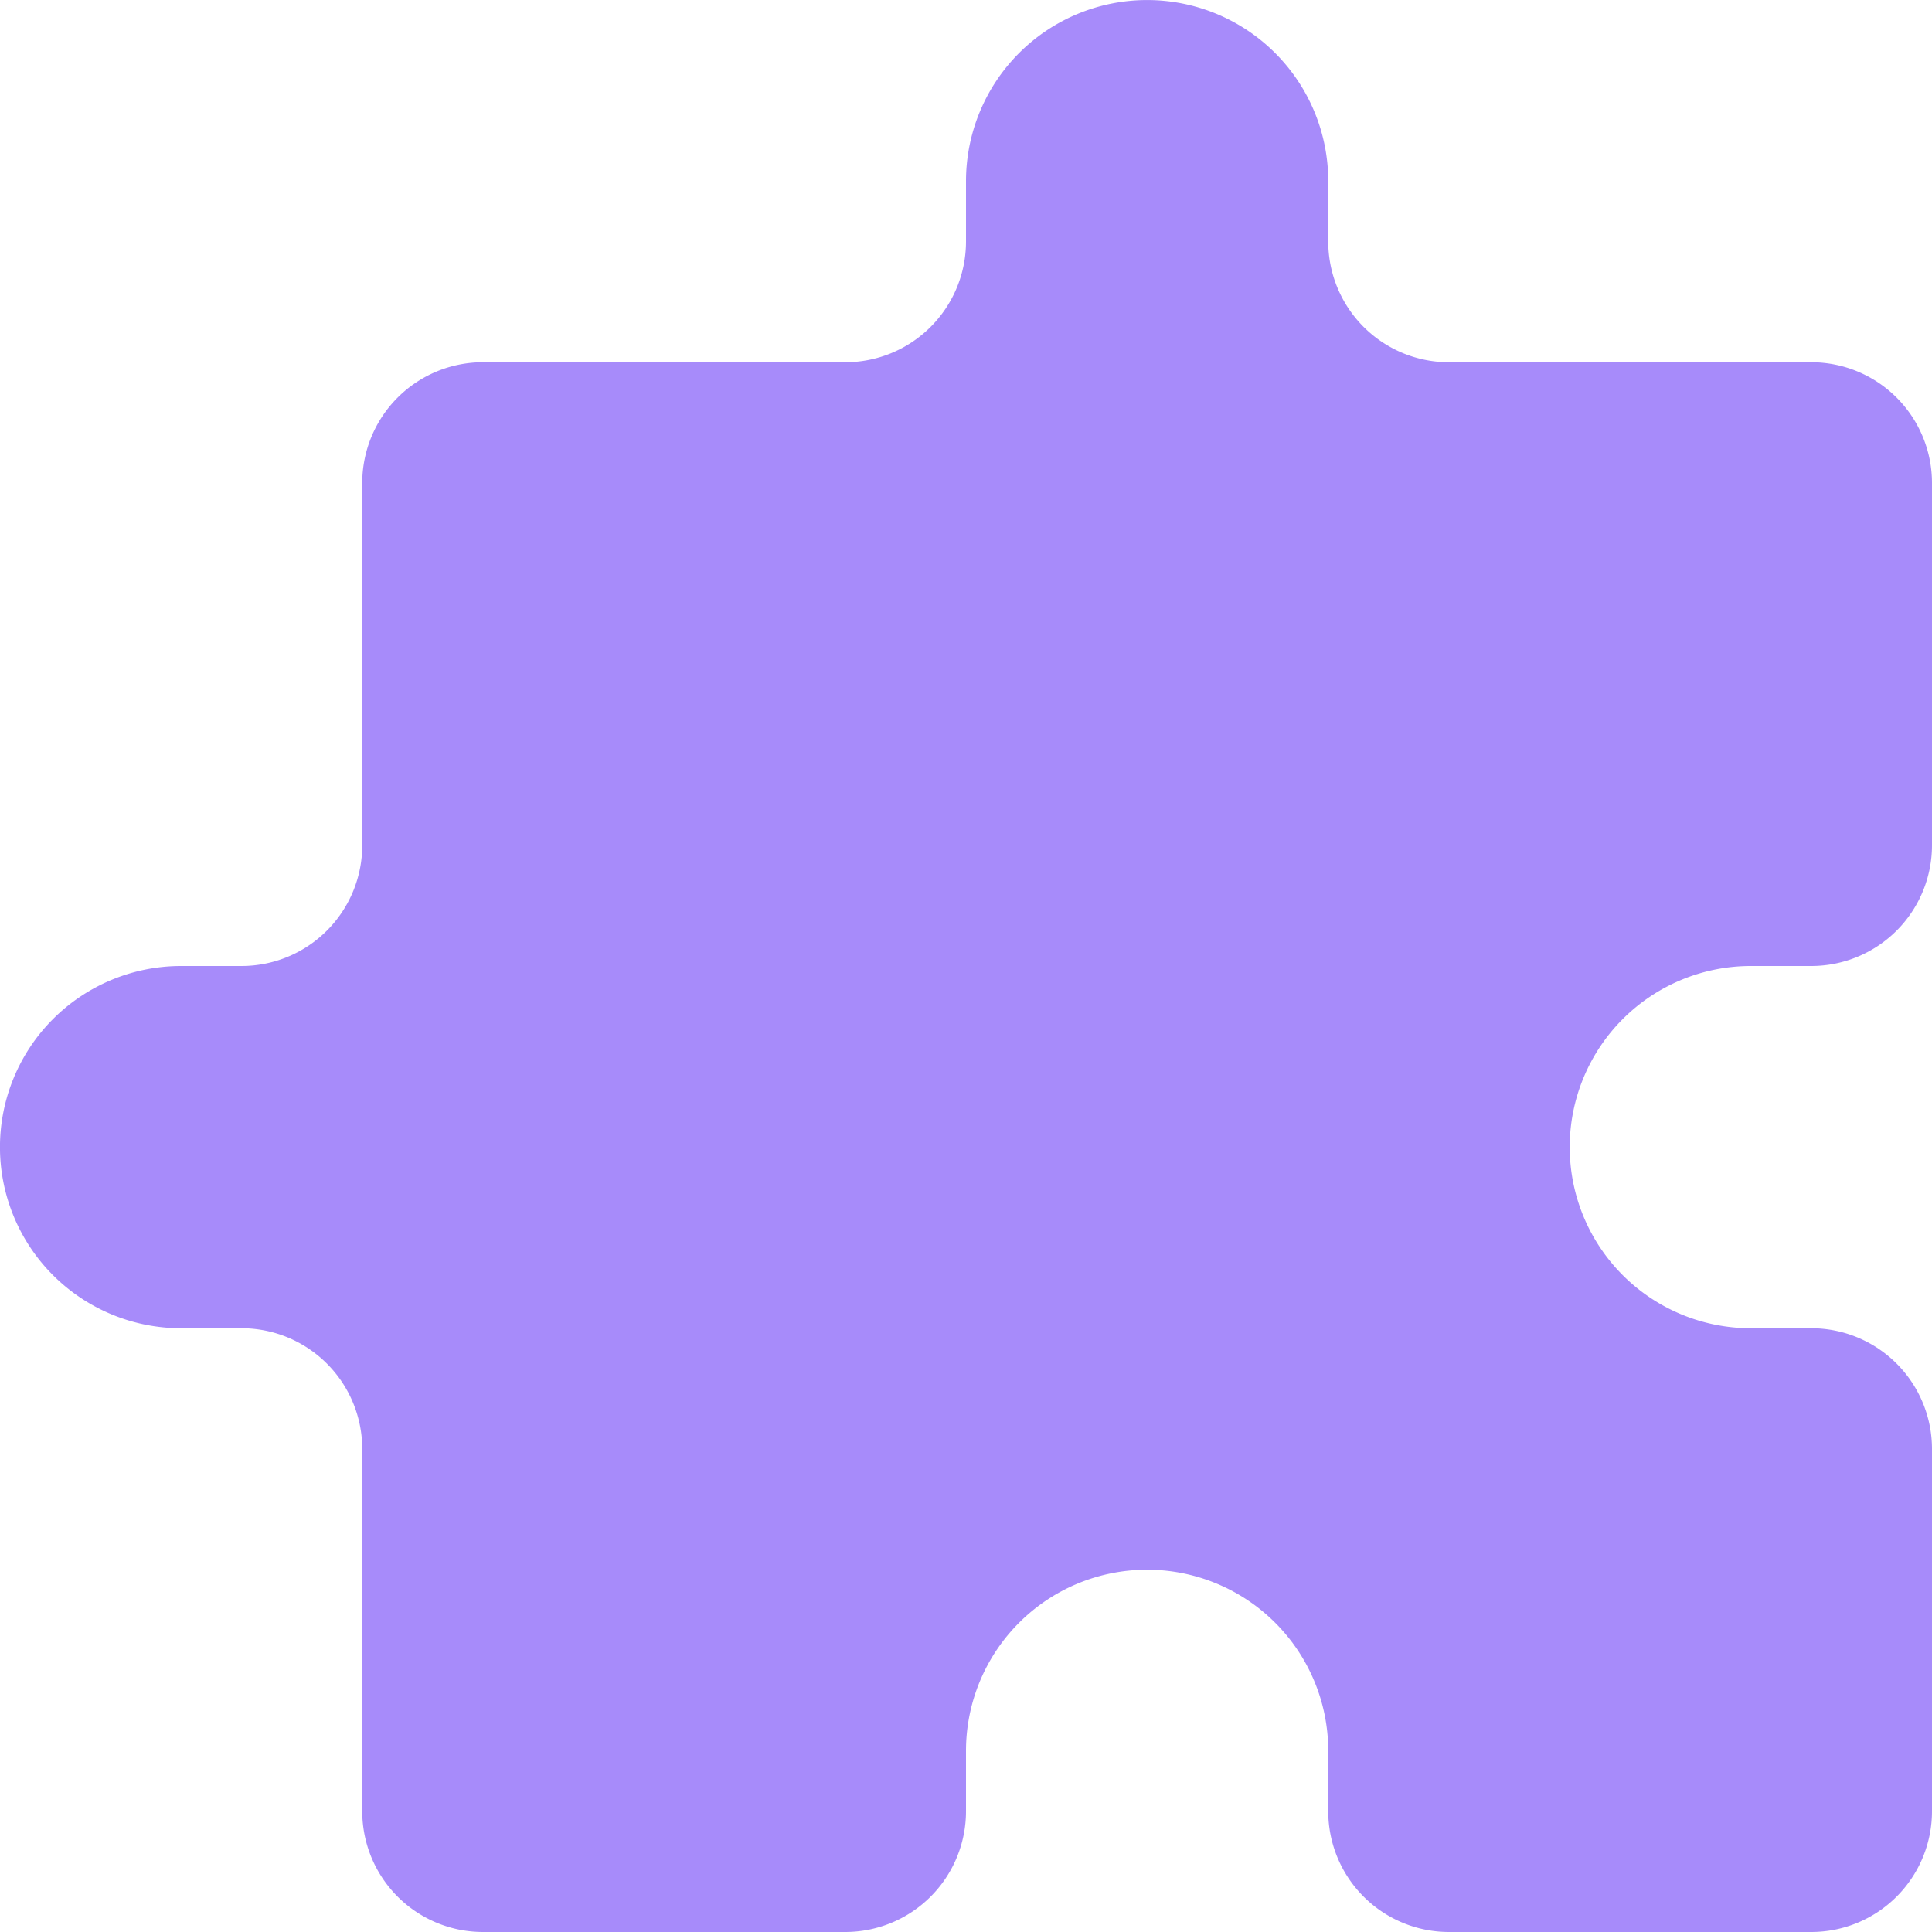 <svg xmlns="http://www.w3.org/2000/svg" width="30" height="30" fill="none" viewBox="0 0 30 30">
  <path fill="#A78BFA" d="M15 2.813a2.812 2.812 0 115.625 0v.937A1.875 1.875 0 0022.5 5.625h5.625A1.875 1.875 0 0130 7.5v5.625A1.875 1.875 0 0128.125 15h-.938a2.812 2.812 0 100 5.625h.938A1.875 1.875 0 0130 22.5v5.625A1.875 1.875 0 0128.125 30H22.5a1.875 1.875 0 01-1.875-1.875v-.938a2.812 2.812 0 10-5.625 0v.938A1.875 1.875 0 0113.125 30H7.5a1.875 1.875 0 01-1.875-1.875V22.5a1.875 1.875 0 00-1.875-1.875h-.938a2.812 2.812 0 110-5.625h.938a1.875 1.875 0 001.875-1.875V7.5A1.875 1.875 0 017.5 5.625h5.625A1.875 1.875 0 0015 3.75v-.938z"/>
</svg>
